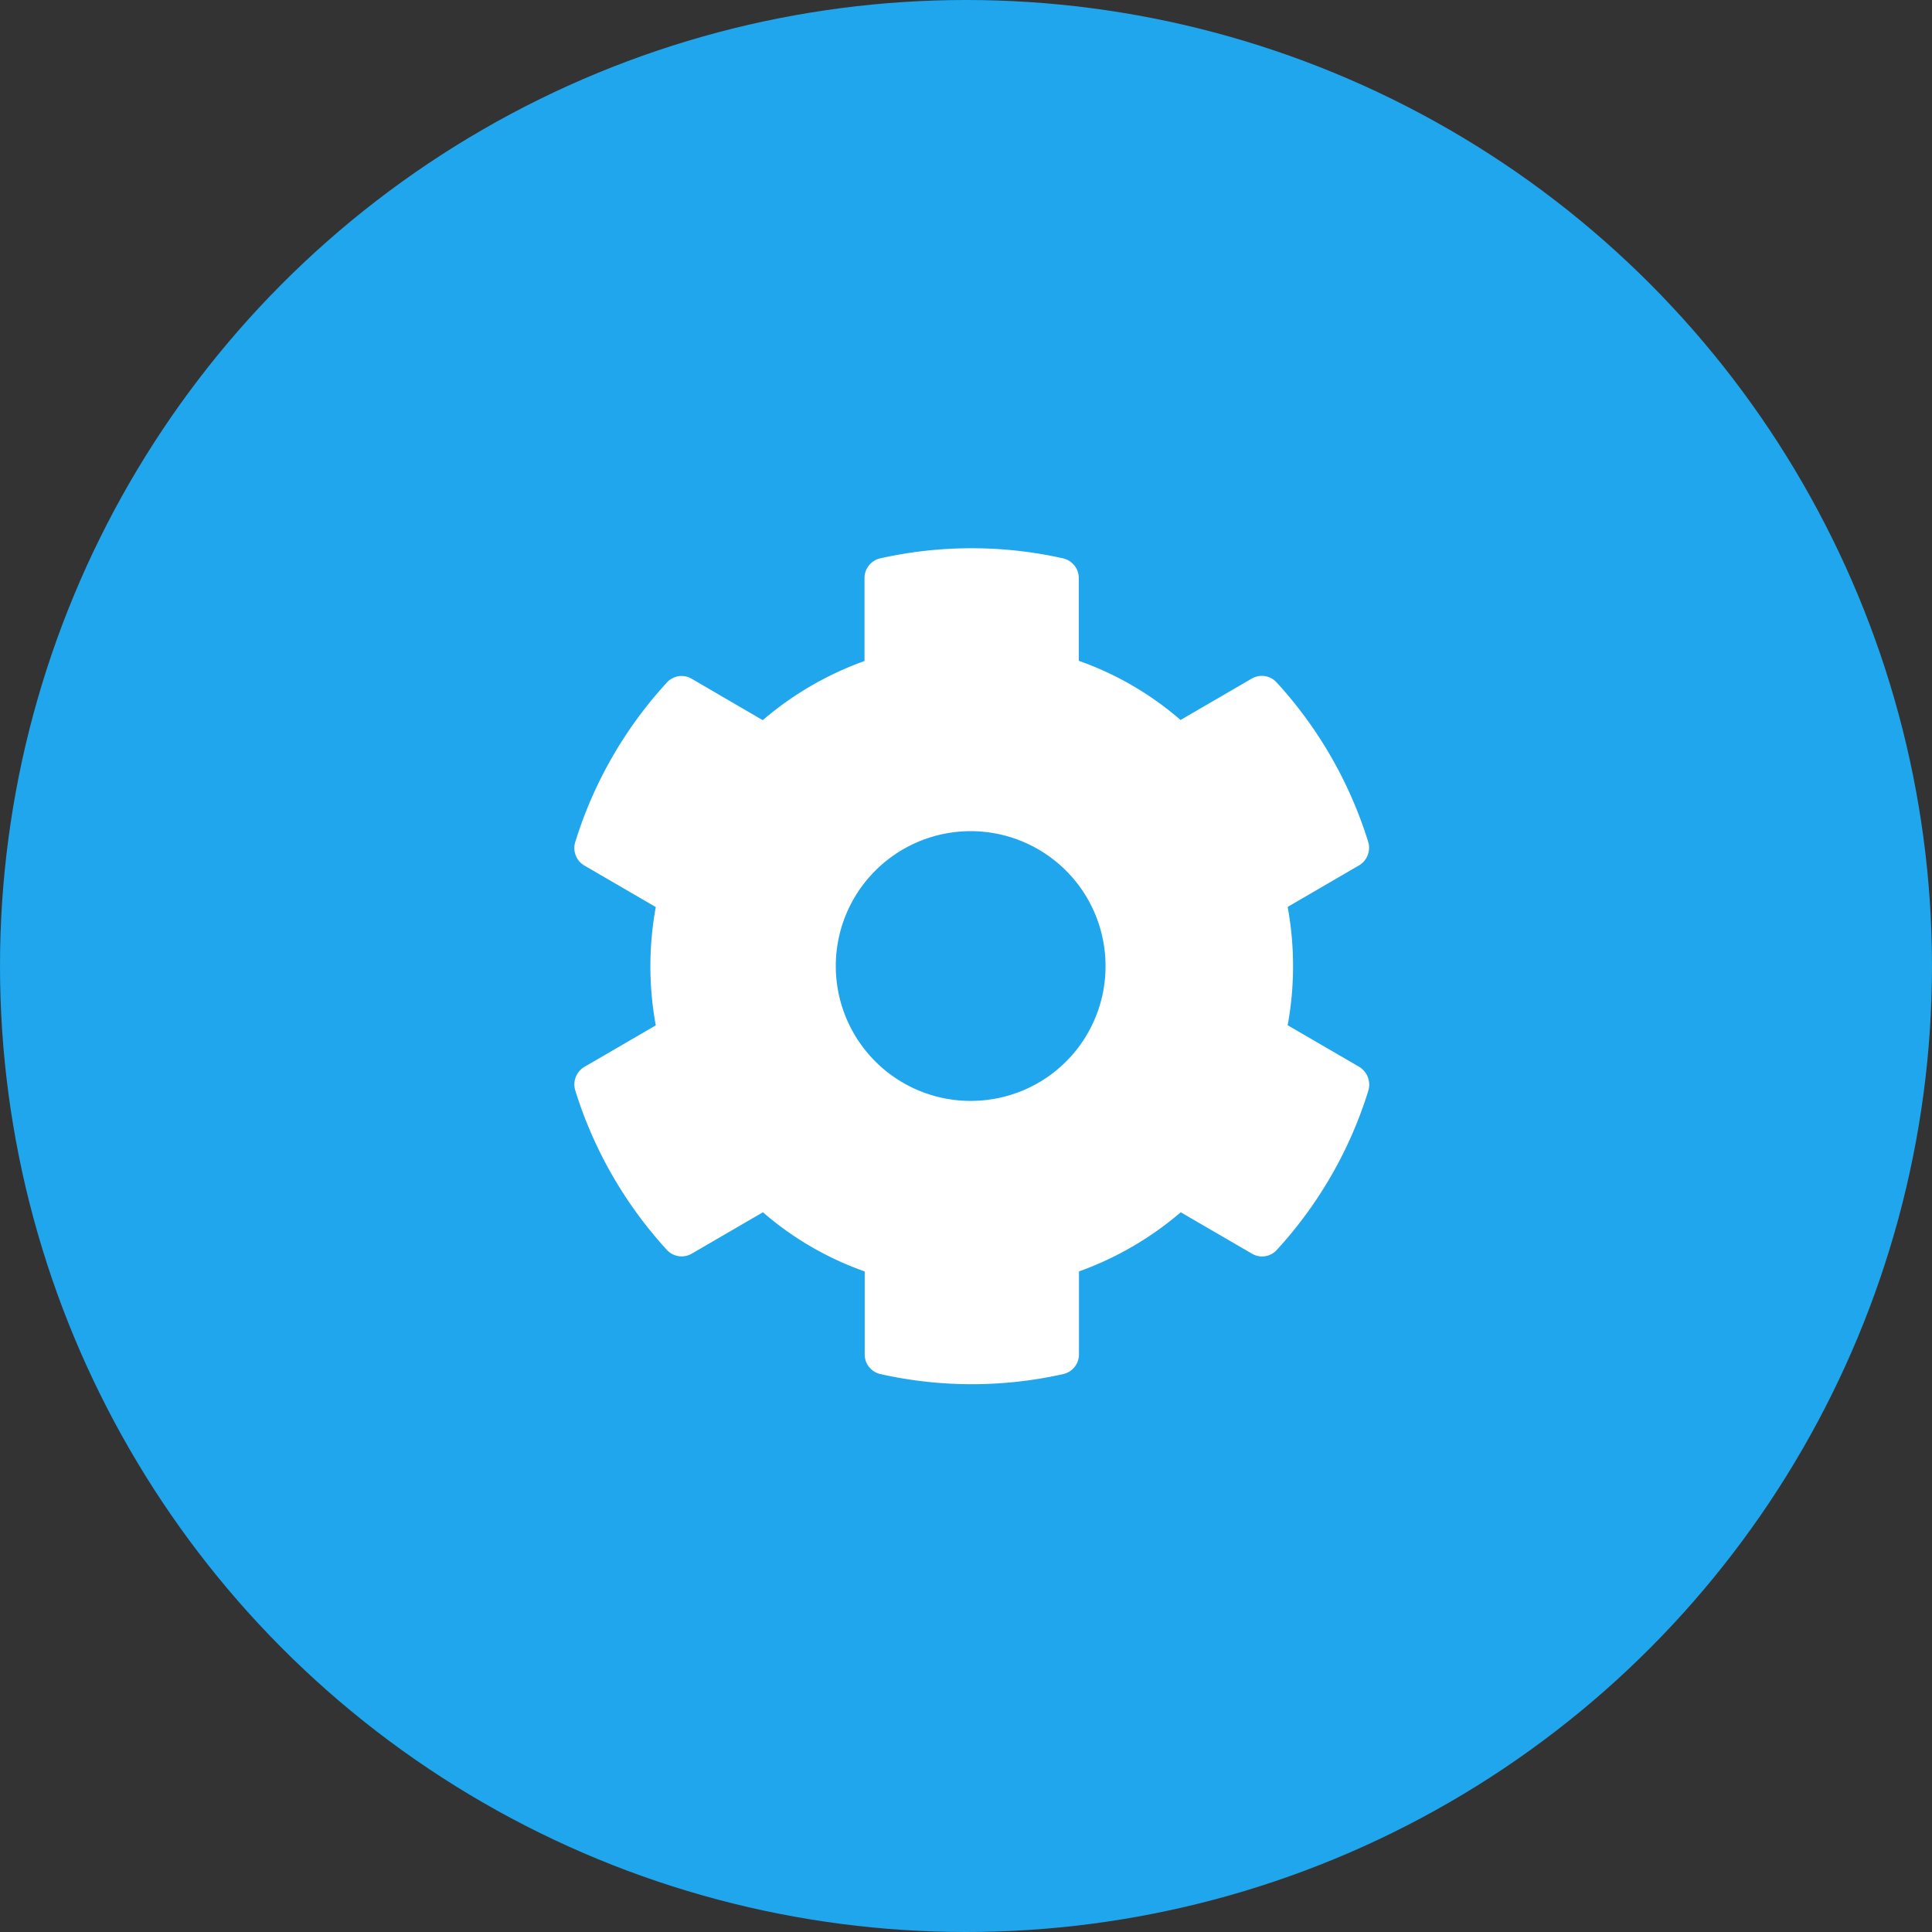 <svg xmlns="http://www.w3.org/2000/svg" width="53" height="53" viewBox="0 0 53 53">
  <rect x="0" y="0" width="53" height="53" fill="#333333" stroke="none"/>
  <g id="Group_27" data-name="Group 27" transform="translate(-1688 -958)">
    <circle id="Ellipse_4" data-name="Ellipse 4" cx="26.5" cy="26.5" r="26.5" transform="translate(1688 958)" fill="#20a6ed"/>
    <path id="cog" d="M40.167,22.321l-1.956-1.137a8.966,8.966,0,0,0,0-3.246L40.167,16.8a.56.56,0,0,0,.253-.647,11.534,11.534,0,0,0-2.512-4.374.55.55,0,0,0-.68-.106L35.273,12.81a8.651,8.651,0,0,0-2.792-1.623V8.917a.553.553,0,0,0-.432-.541,11.466,11.466,0,0,0-5.014,0,.553.553,0,0,0-.432.541v2.275a8.924,8.924,0,0,0-2.792,1.623l-1.951-1.137a.543.543,0,0,0-.68.106,11.465,11.465,0,0,0-2.512,4.374.555.555,0,0,0,.253.647l1.956,1.137a8.966,8.966,0,0,0,0,3.246l-1.956,1.137a.56.56,0,0,0-.253.647,11.534,11.534,0,0,0,2.512,4.374.55.55,0,0,0,.68.106l1.956-1.137a8.651,8.651,0,0,0,2.792,1.623v2.275a.553.553,0,0,0,.432.541,11.466,11.466,0,0,0,5.014,0,.553.553,0,0,0,.432-.541V27.938a8.924,8.924,0,0,0,2.792-1.623l1.956,1.137a.543.543,0,0,0,.68-.106,11.464,11.464,0,0,0,2.512-4.374A.573.573,0,0,0,40.167,22.321Zm-10.625.939a3.7,3.7,0,1,1,3.673-3.7A3.691,3.691,0,0,1,29.542,23.259Z" transform="translate(1685.113 964.941)" fill="#fff"/>
  </g>
</svg>
